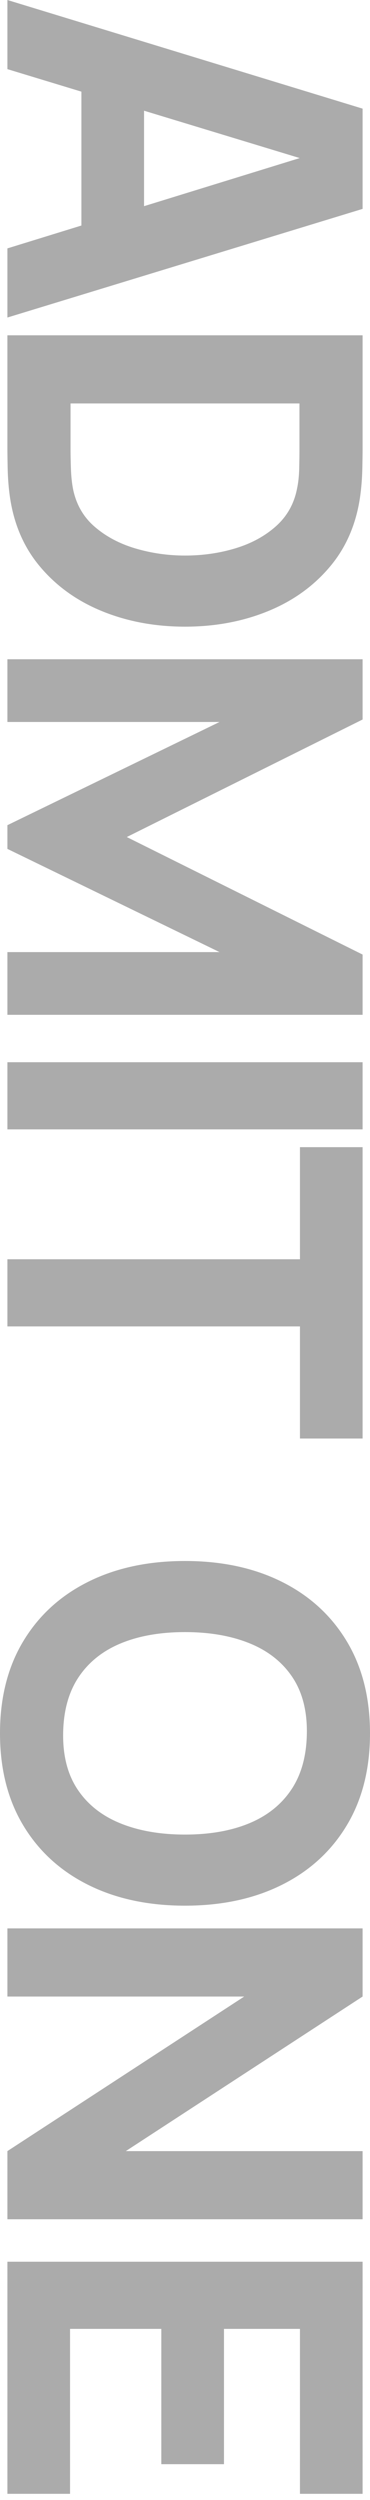 <?xml version="1.0" encoding="UTF-8" standalone="no"?><!DOCTYPE svg PUBLIC "-//W3C//DTD SVG 1.1//EN" "http://www.w3.org/Graphics/SVG/1.1/DTD/svg11.dtd"><svg width="100%" height="100%" viewBox="0 0 36 243" version="1.1" xmlns="http://www.w3.org/2000/svg" xmlns:xlink="http://www.w3.org/1999/xlink" xml:space="preserve" xmlns:serif="http://www.serif.com/" style="fill-rule:evenodd;clip-rule:evenodd;stroke-linejoin:round;stroke-miterlimit:2;"><g><path d="M0.72,0l34.56,10.56l0,9.744l-34.56,10.56l0,-6.72l30.48,-9.408l0,1.248l-30.48,-9.264l0,-6.72Zm7.2,6.336l6.096,0l0,18.24l-6.096,0l0,-18.24Z" style="fill-opacity:0.33;fill-rule:nonzero;"/><path d="M0.72,32.592l34.56,0l0,11.184c0,0.272 -0.008,0.832 -0.024,1.68c-0.016,0.848 -0.072,1.664 -0.168,2.448c-0.336,2.784 -1.304,5.144 -2.904,7.08c-1.6,1.936 -3.632,3.408 -6.096,4.416c-2.464,1.008 -5.16,1.512 -8.088,1.512c-2.928,0 -5.624,-0.504 -8.088,-1.512c-2.464,-1.008 -4.496,-2.48 -6.096,-4.416c-1.6,-1.936 -2.568,-4.296 -2.904,-7.08c-0.096,-0.784 -0.152,-1.6 -0.168,-2.448c-0.016,-0.848 -0.024,-1.408 -0.024,-1.68l0,-11.184Zm6.144,6.624l0,4.56c0,0.432 0.012,1.016 0.036,1.752c0.024,0.736 0.092,1.4 0.204,1.992c0.304,1.504 1.008,2.732 2.112,3.684c1.104,0.952 2.432,1.656 3.984,2.112c1.552,0.456 3.152,0.684 4.8,0.684c1.728,0 3.368,-0.236 4.92,-0.708c1.552,-0.472 2.864,-1.188 3.936,-2.148c1.072,-0.96 1.752,-2.168 2.04,-3.624c0.128,-0.592 0.2,-1.256 0.216,-1.992c0.016,-0.736 0.024,-1.32 0.024,-1.752l0,-4.56l-22.272,0Z" style="fill-opacity:0.33;fill-rule:nonzero;"/><path d="M0.72,64.08l34.56,0l0,5.856l-22.944,11.424l22.944,11.424l0,5.856l-34.56,0l0,-6.096l20.64,0l-20.64,-10.032l0,-2.304l20.64,-10.032l-20.64,0l0,-6.096Z" style="fill-opacity:0.33;fill-rule:nonzero;"/><path d="M0.72,103.248l34.56,0l0,6.528l-34.56,0l0,-6.528Z" style="fill-opacity:0.33;fill-rule:nonzero;"/><path d="M0.72,122.4l28.464,0l0,-10.896l6.096,0l0,28.32l-6.096,0l0,-10.896l-28.464,0l0,-6.528Z" style="fill-opacity:0.33;fill-rule:nonzero;"/><path d="M0,168.48c0,-3.456 0.752,-6.436 2.256,-8.94c1.504,-2.504 3.608,-4.432 6.312,-5.784c2.704,-1.352 5.848,-2.028 9.432,-2.028c3.584,0 6.728,0.676 9.432,2.028c2.704,1.352 4.808,3.28 6.312,5.784c1.504,2.504 2.256,5.484 2.256,8.94c0,3.456 -0.752,6.436 -2.256,8.94c-1.504,2.504 -3.608,4.432 -6.312,5.784c-2.704,1.352 -5.848,2.028 -9.432,2.028c-3.584,0 -6.728,-0.676 -9.432,-2.028c-2.704,-1.352 -4.808,-3.28 -6.312,-5.784c-1.504,-2.504 -2.256,-5.484 -2.256,-8.94Zm6.144,0c-0.032,2.192 0.44,4.016 1.416,5.472c0.976,1.456 2.36,2.548 4.152,3.276c1.792,0.728 3.888,1.092 6.288,1.092c2.4,0 4.48,-0.364 6.24,-1.092c1.76,-0.728 3.128,-1.82 4.104,-3.276c0.976,-1.456 1.48,-3.28 1.512,-5.472c0.032,-2.192 -0.44,-4.016 -1.416,-5.472c-0.976,-1.456 -2.36,-2.548 -4.152,-3.276c-1.792,-0.728 -3.888,-1.092 -6.288,-1.092c-2.4,0 -4.48,0.364 -6.24,1.092c-1.76,0.728 -3.128,1.82 -4.104,3.276c-0.976,1.456 -1.48,3.28 -1.512,5.472Z" style="fill-opacity:0.33;fill-rule:nonzero;"/><path d="M0.72,187.44l34.56,0l0,6.624l-23.04,15.024l23.04,0l0,6.624l-34.56,0l0,-6.624l23.04,-15.024l-23.04,0l0,-6.624Z" style="fill-opacity:0.33;fill-rule:nonzero;"/><path d="M0.72,219.84l34.56,0l0,22.56l-6.096,0l0,-16.032l-7.392,0l0,13.152l-6.096,0l0,-13.152l-8.88,0l0,16.032l-6.096,0l0,-22.56Z" style="fill-opacity:0.33;fill-rule:nonzero;"/></g></svg>
